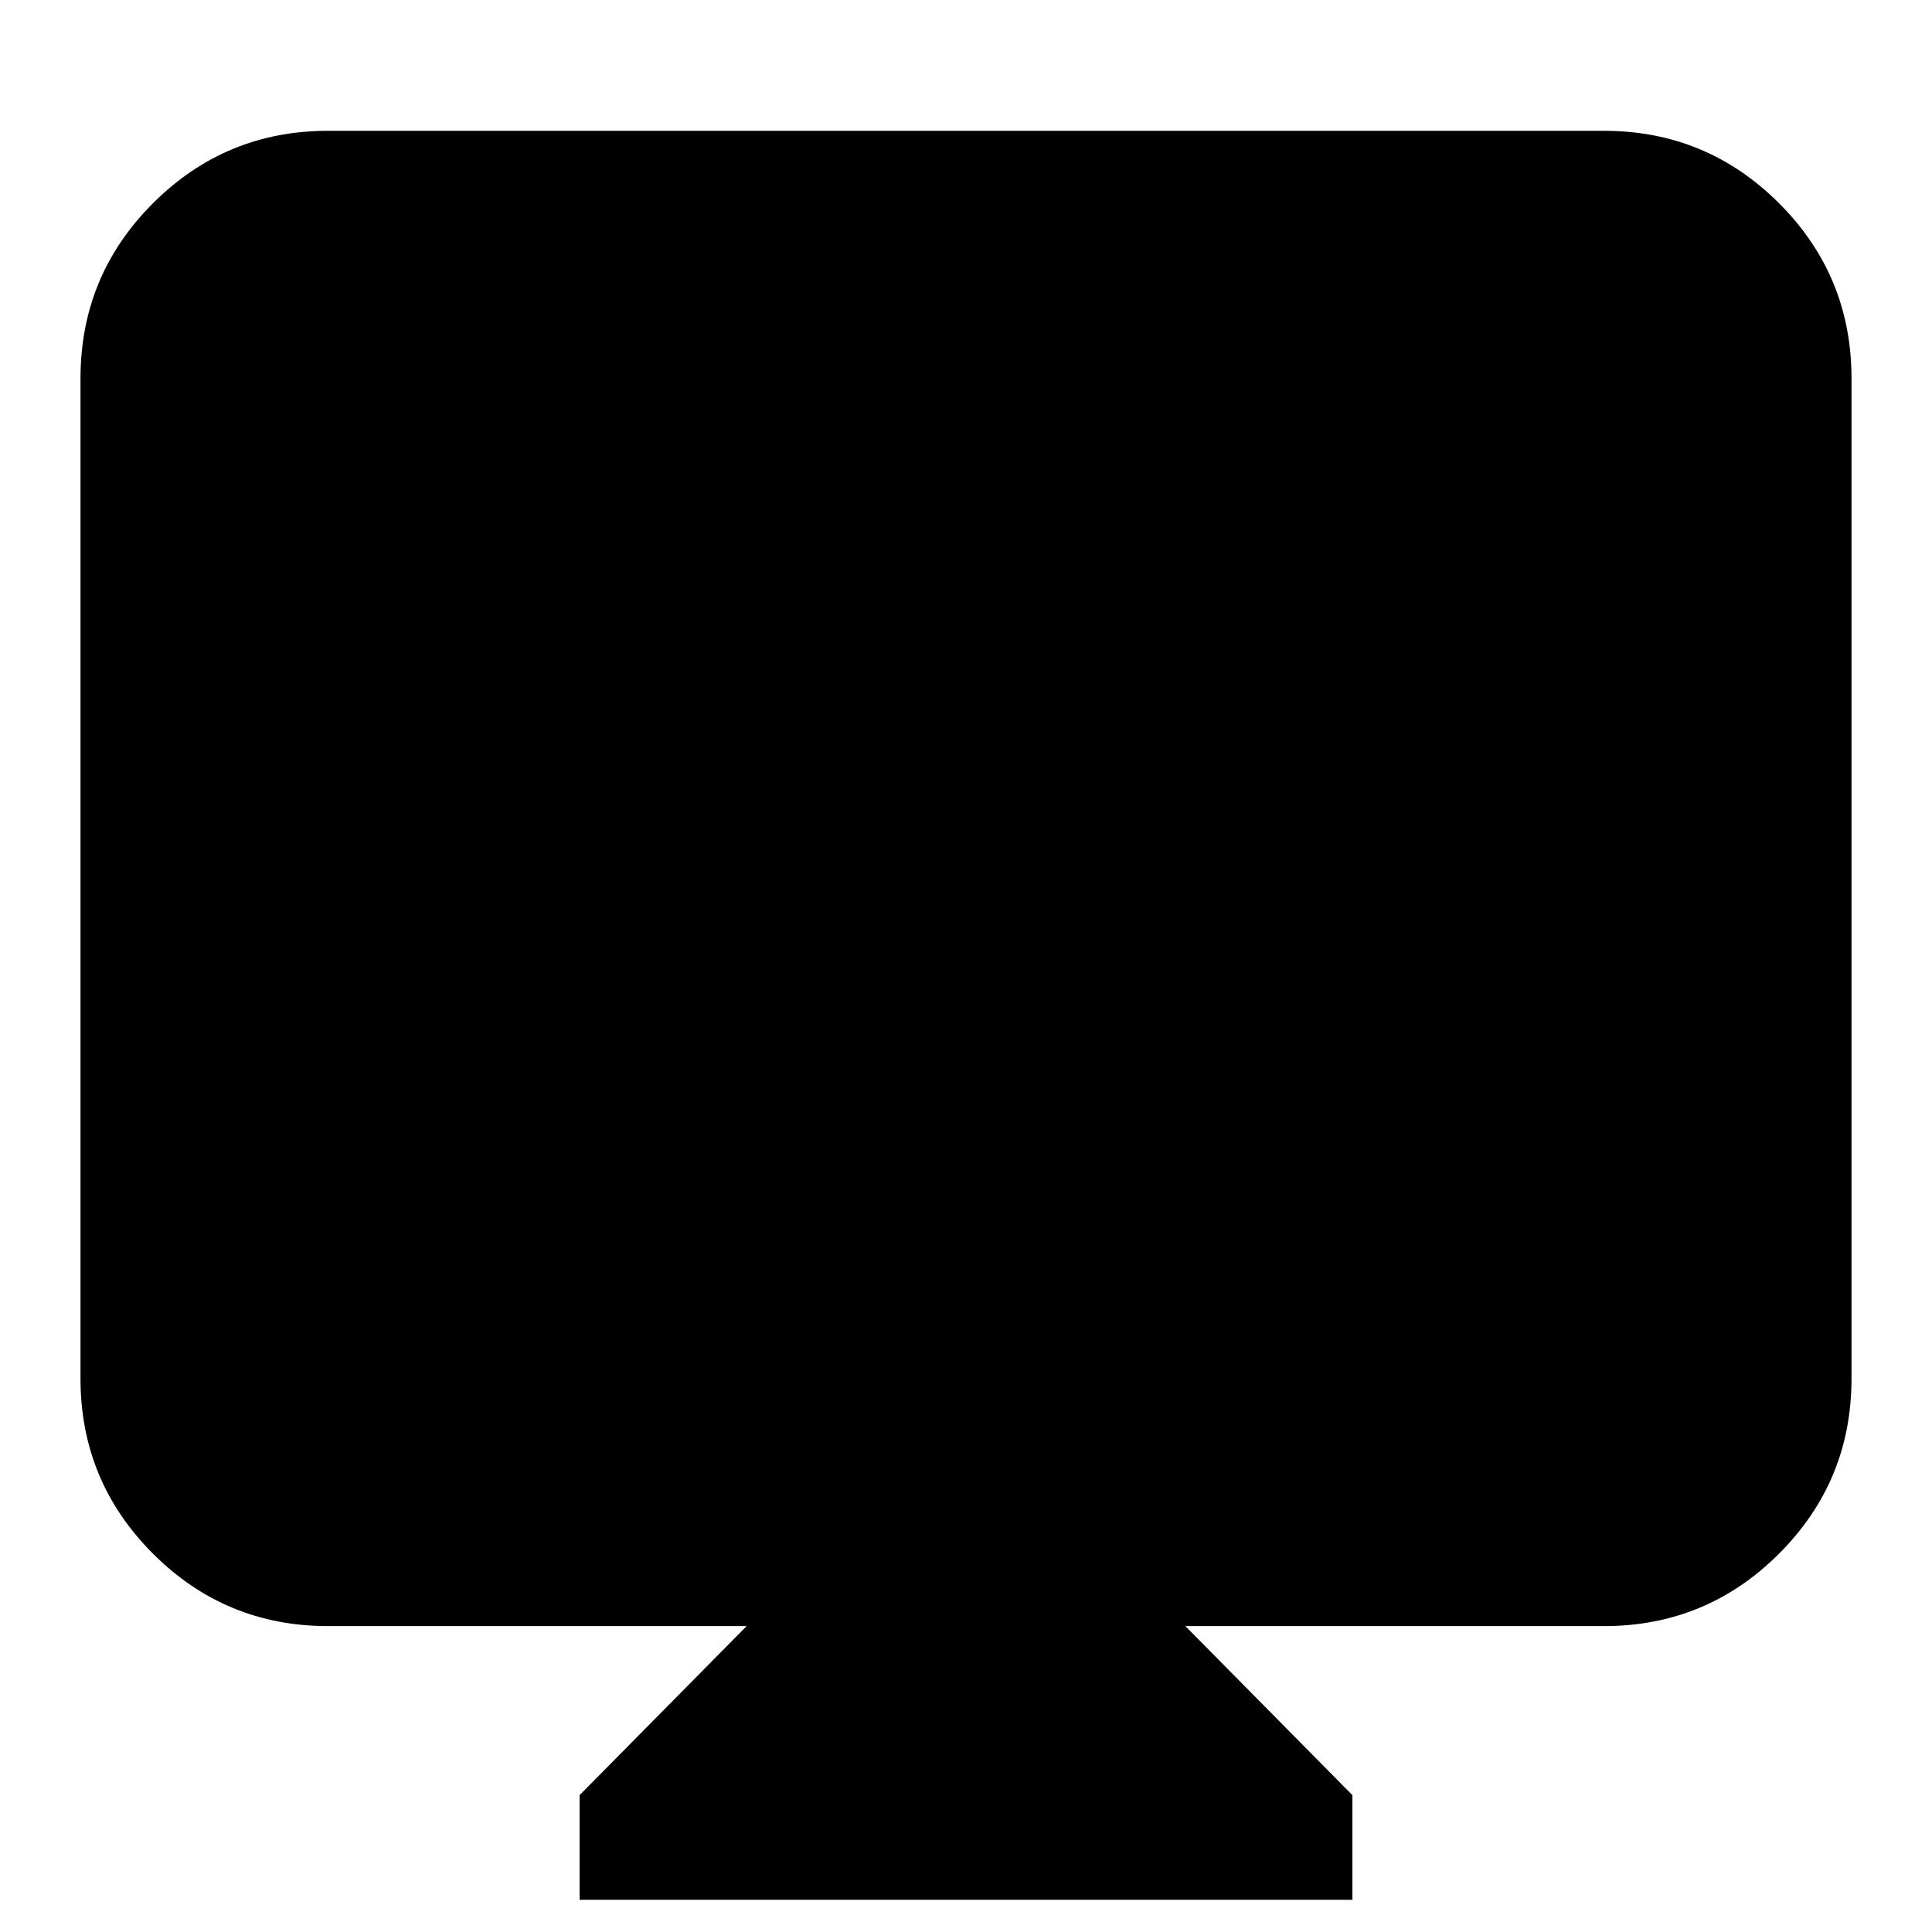<svg xmlns="http://www.w3.org/2000/svg" height="24" width="24"><path d="M7.2 23.6v-1.3l2.075-2.1h-5.2q-1.275 0-2.175-.9-.9-.9-.9-2.175V4.7q0-1.275.9-2.175.9-.9 2.175-.9h15.85q1.275 0 2.175.9.9.9.9 2.175v12.425q0 1.275-.9 2.175-.9.9-2.175.9h-5.2l2.075 2.1v1.3Z"/></svg>
